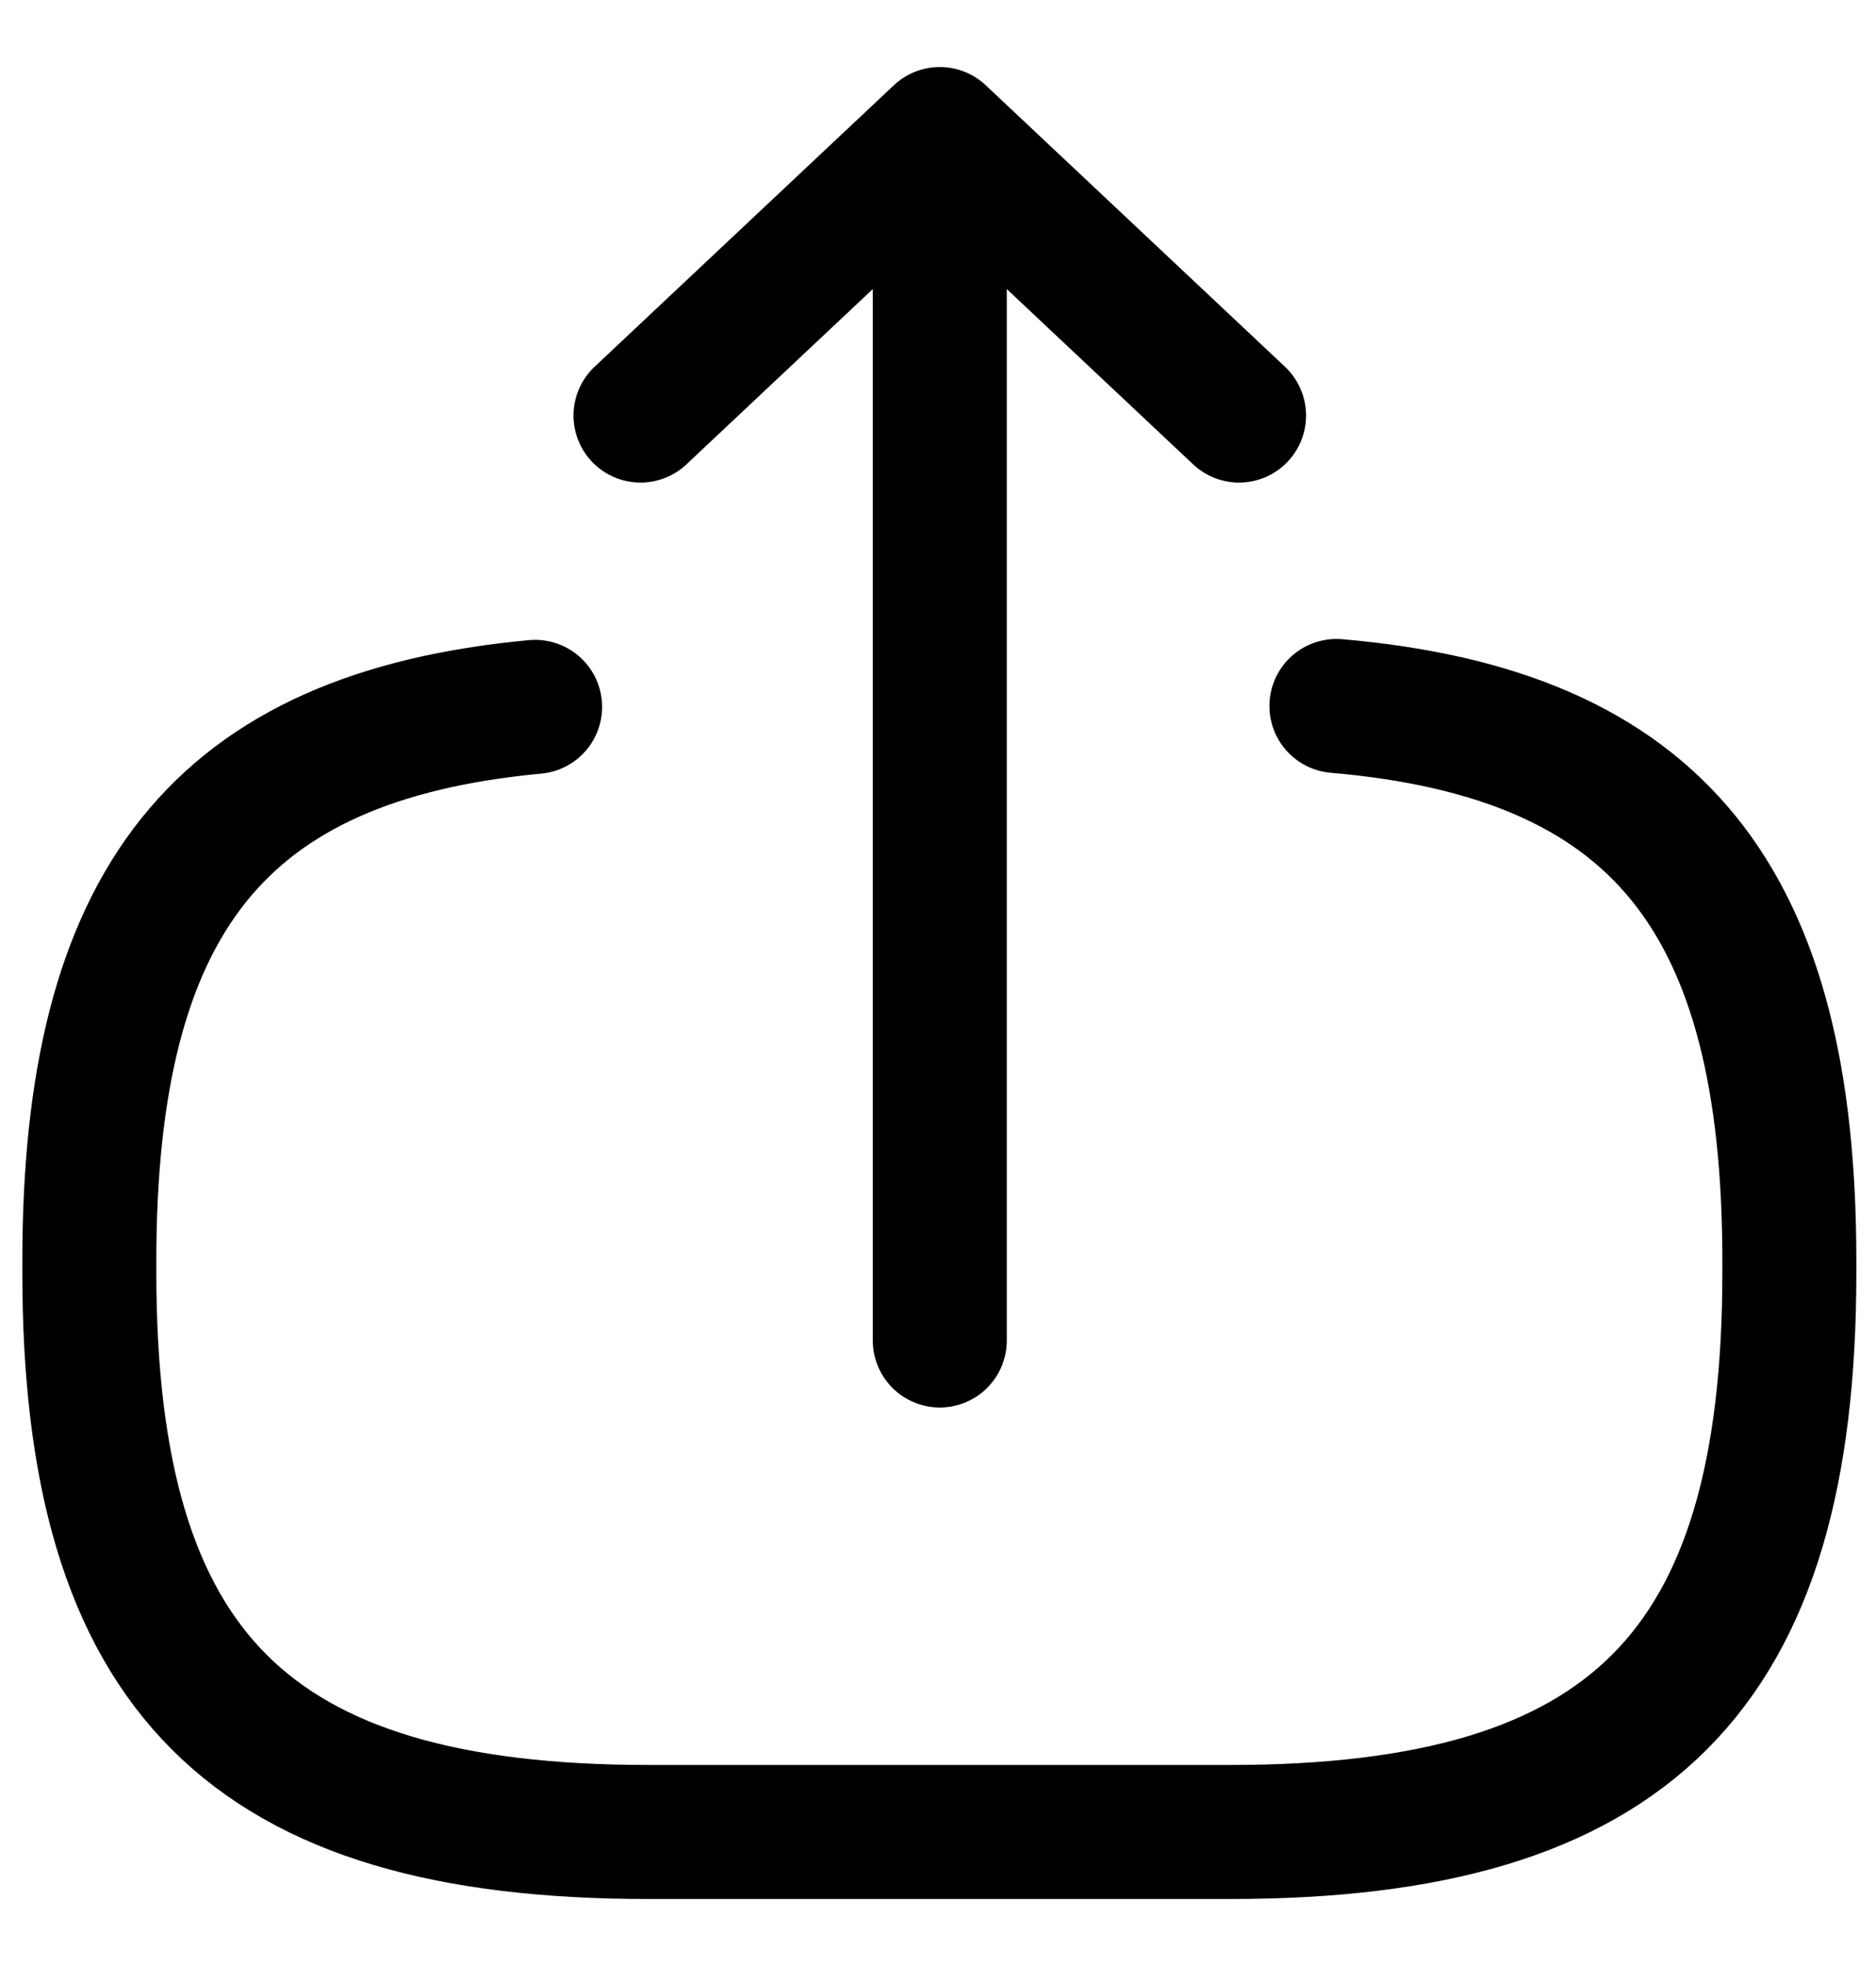 <svg xmlns="http://www.w3.org/2000/svg" width="21" height="22" viewBox="0 0 21 22" fill="none">
  <path d="M14.96 7.9C18.56 8.21 20.03 10.06 20.03 14.11V14.24C20.03 18.71 18.24 20.5 13.77 20.5H7.26C2.79 20.5 1 18.71 1 14.24V14.11C1 10.09 2.45 8.24 5.99 7.91M10.52 1.5V15M10.52 1.5L13.87 4.65M10.52 1.5L7.17 4.65" stroke="black" stroke-width="1.5" stroke-linecap="round" stroke-linejoin="round"/>
</svg>